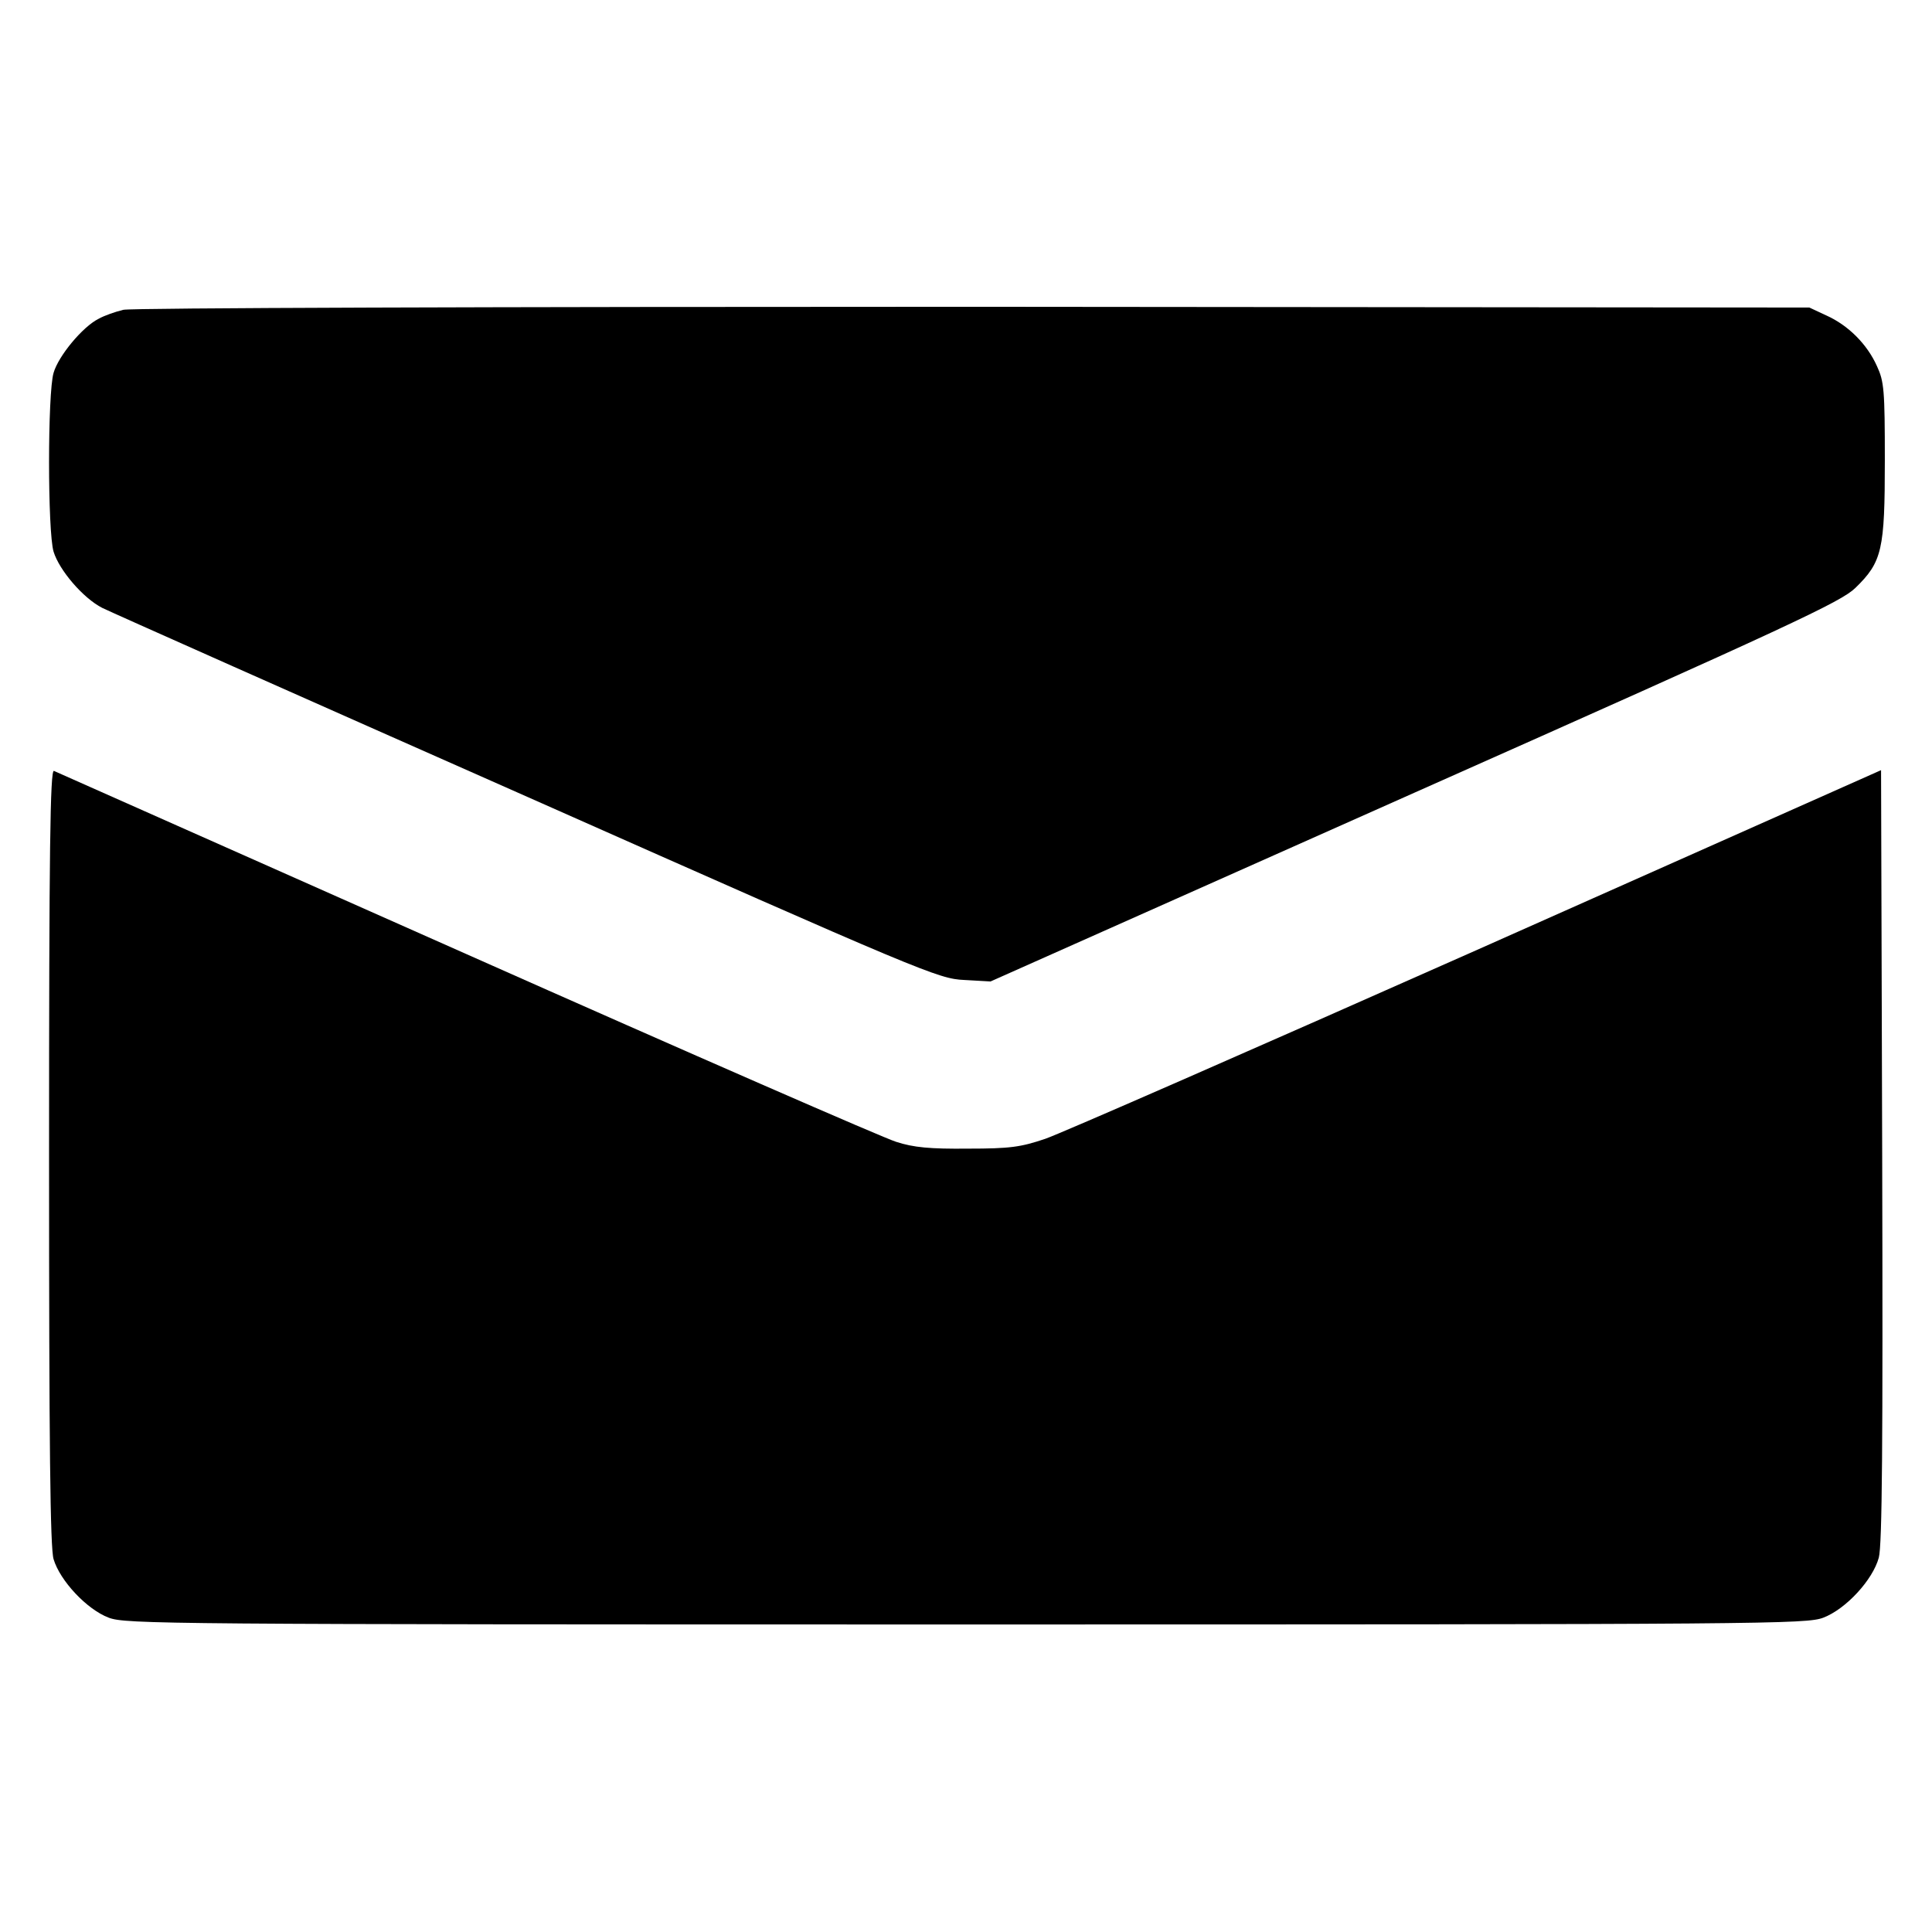 <?xml version="1.0" standalone="no"?>
<!DOCTYPE svg PUBLIC "-//W3C//DTD SVG 20010904//EN"
 "http://www.w3.org/TR/2001/REC-SVG-20010904/DTD/svg10.dtd">
<svg version="1.0" xmlns="http://www.w3.org/2000/svg"
 width="512pt" height="512pt" viewBox="0 0 512 512"
 preserveAspectRatio="xMidYMid meet">

<g transform="translate(0,512) scale(0.1,-0.1)"
fill="#000000" stroke="none">
<path d="M327 4299 c-21 -5 -50 -15 -66 -24 -42 -21 -106 -98 -119 -143 -16
-53 -16 -421 0 -474 15 -49 78 -123 129 -149 22 -11 528 -236 1127 -501 1048
-465 1089 -482 1157 -485 l70 -4 1125 501 c1001 445 1129 505 1167 542 71 69
78 101 78 338 0 187 -2 209 -21 250 -26 58 -76 108 -134 134 l-45 21 -2215 2
c-1277 0 -2231 -3 -2253 -8z"/>
<path d="M130 2055 c0 -765 3 -1038 12 -1067 17 -57 88 -133 146 -155 45 -17
143 -18 2272 -18 2129 0 2227 1 2272 18 60 23 131 100 147 159 9 32 11 305 9
1065 l-3 1022 -1070 -476 c-588 -261 -1104 -487 -1145 -501 -65 -22 -93 -26
-205 -26 -100 -1 -144 3 -190 18 -33 10 -546 234 -1140 498 -594 264 -1086
482 -1092 485 -10 4 -13 -204 -13 -1022z"/>
</g>
</svg>
